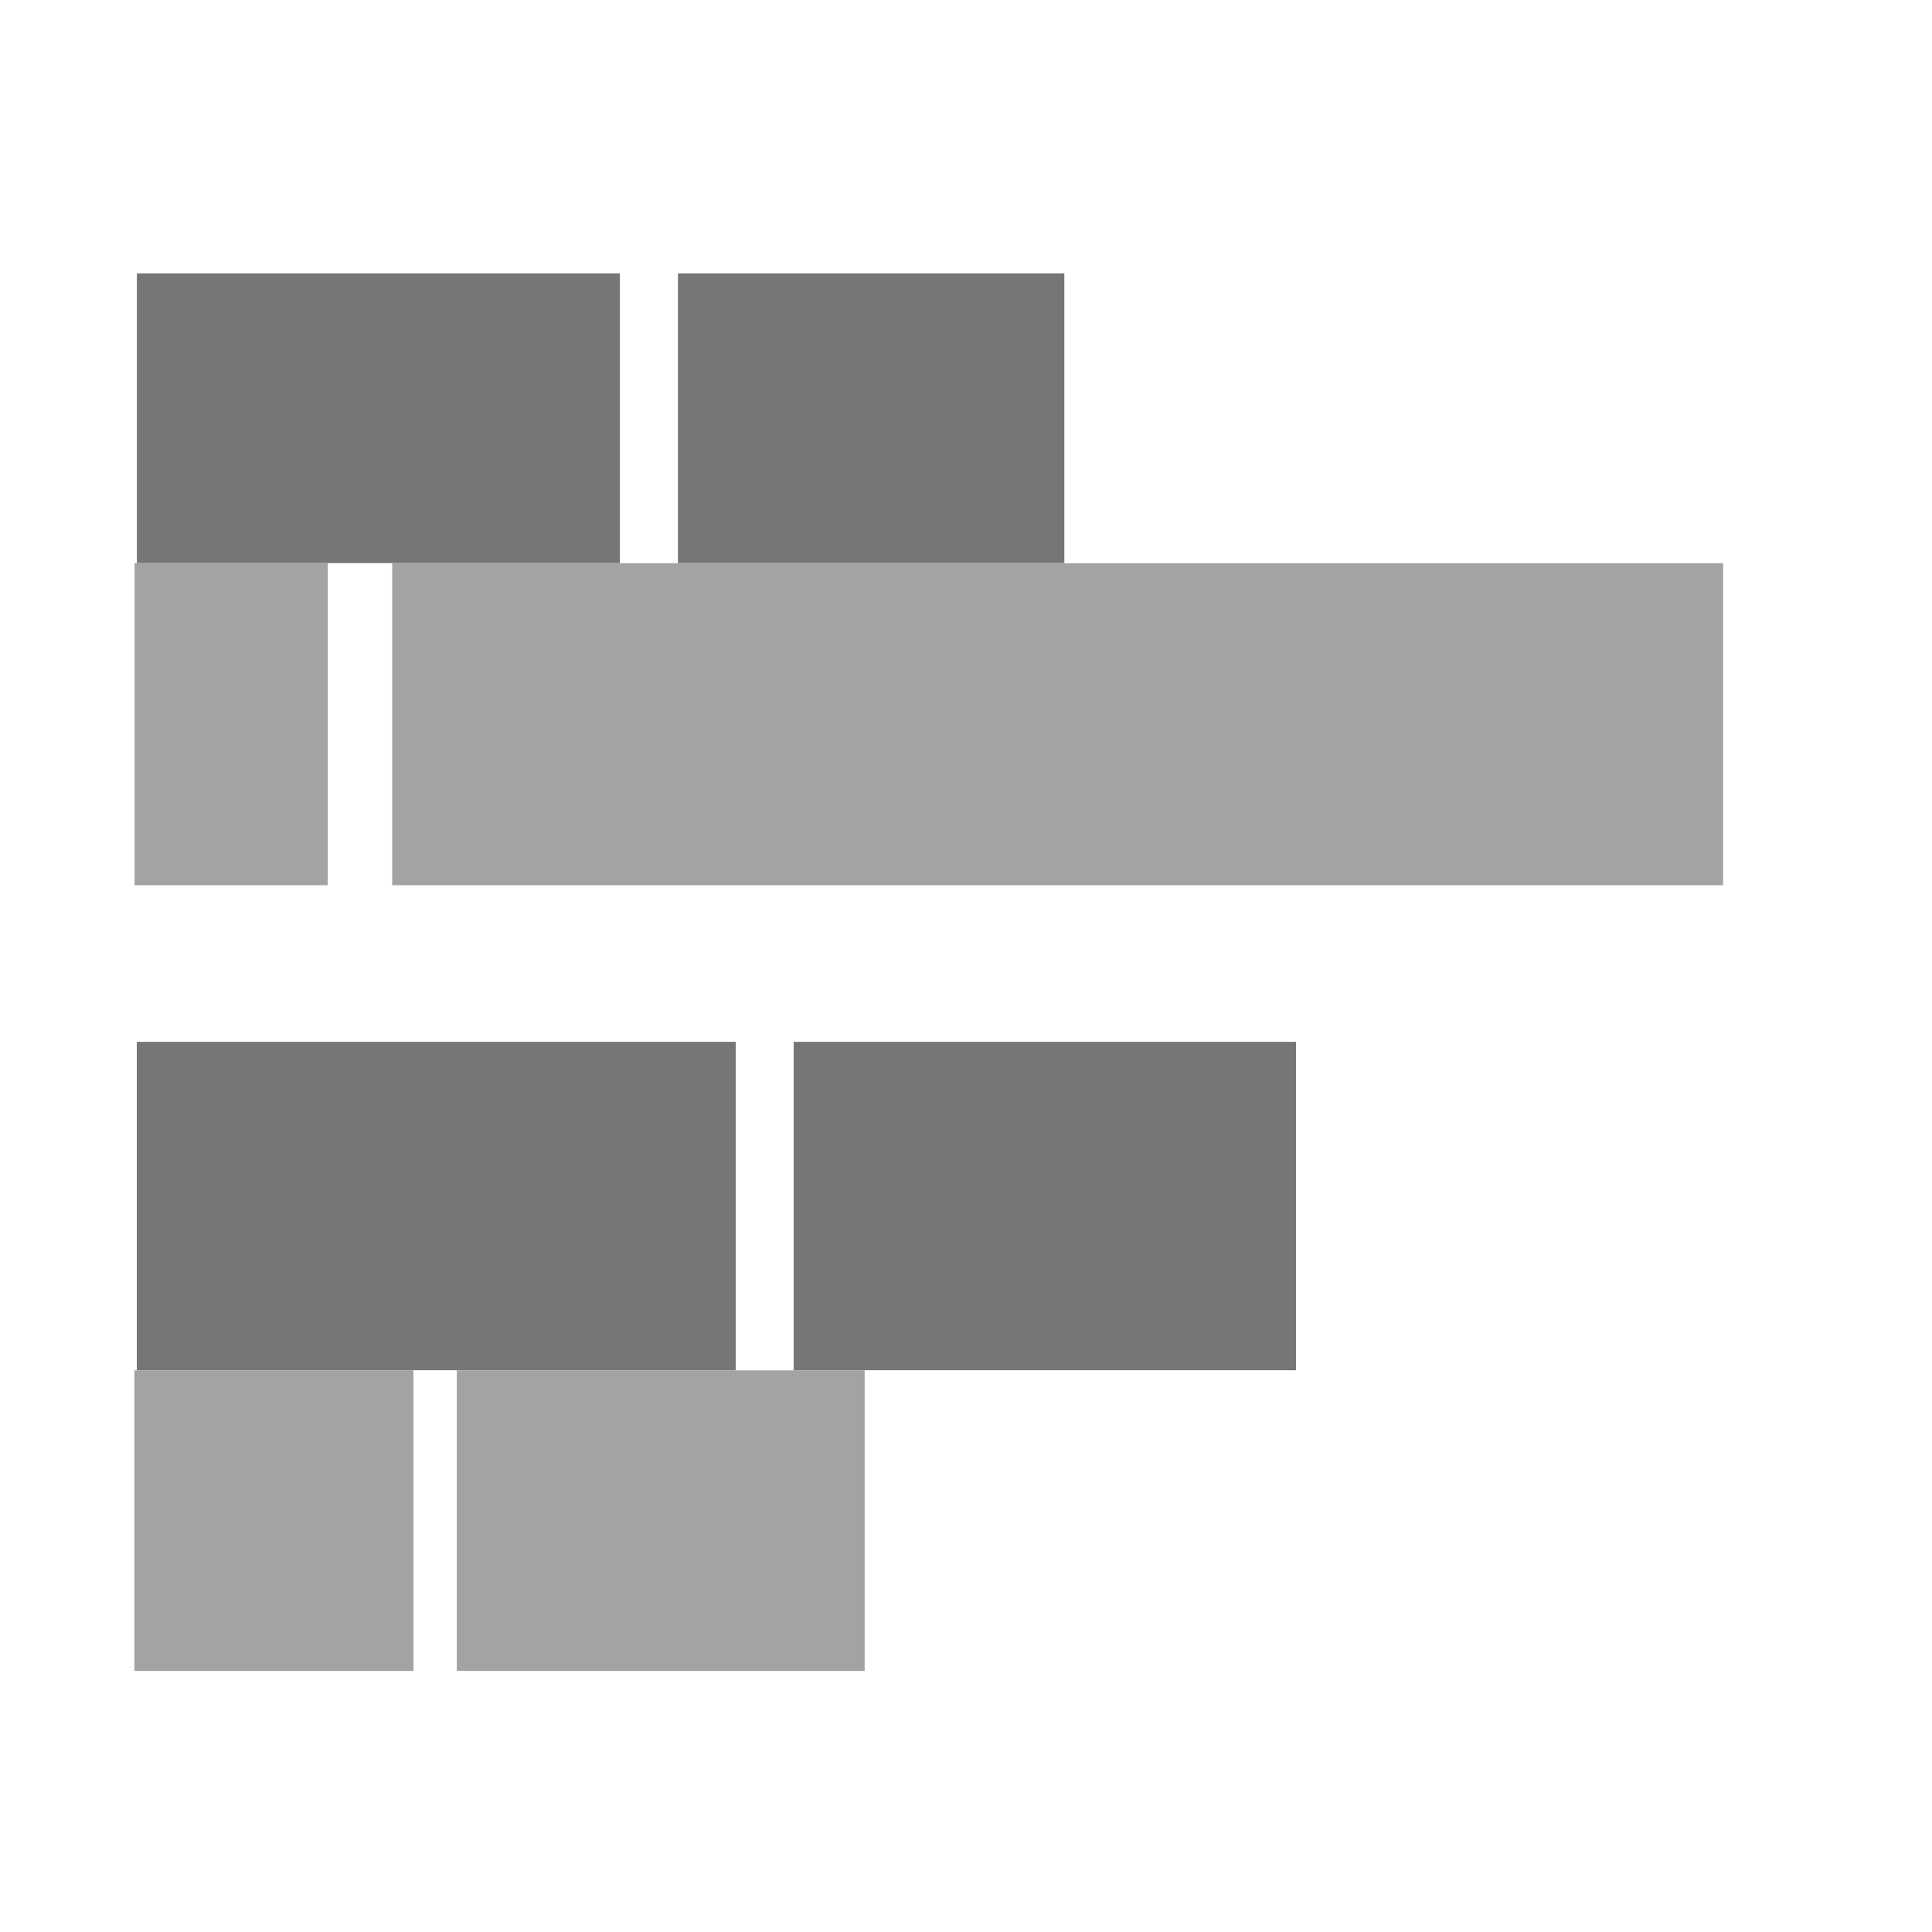 <svg width="37" height="37" viewBox="0 0 37 37" fill="none" xmlns="http://www.w3.org/2000/svg">
<rect width="5.55" height="7.4" transform="matrix(0 -1 -1 0 20.383 10.785)" fill="#767676"/>
<rect width="5.55" height="9.25" transform="matrix(0 -1 -1 0 11.871 10.785)" fill="#767676"/>
<rect width="6.167" height="25.489" transform="matrix(0 -1 -1 0 33 16.953)" fill="#A2A3A5"/>
<rect width="6.167" height="3.7" transform="matrix(0 -1 -1 0 6.277 16.953)" fill="#A2A3A5"/>
<rect width="5.756" height="7.811" transform="matrix(0 -1 -1 0 16.559 32)" fill="#A2A3A5"/>
<rect width="5.756" height="5.344" transform="matrix(0 -1 -1 0 7.918 32)" fill="#A2A3A5"/>
<rect width="6.29" height="11.47" transform="matrix(0 -1 -1 0 14.09 26.242)" fill="#767676"/>
<rect width="6.29" height="9.62" transform="matrix(0 -1 -1 0 24.82 26.242)" fill="#767676"/>
</svg>
